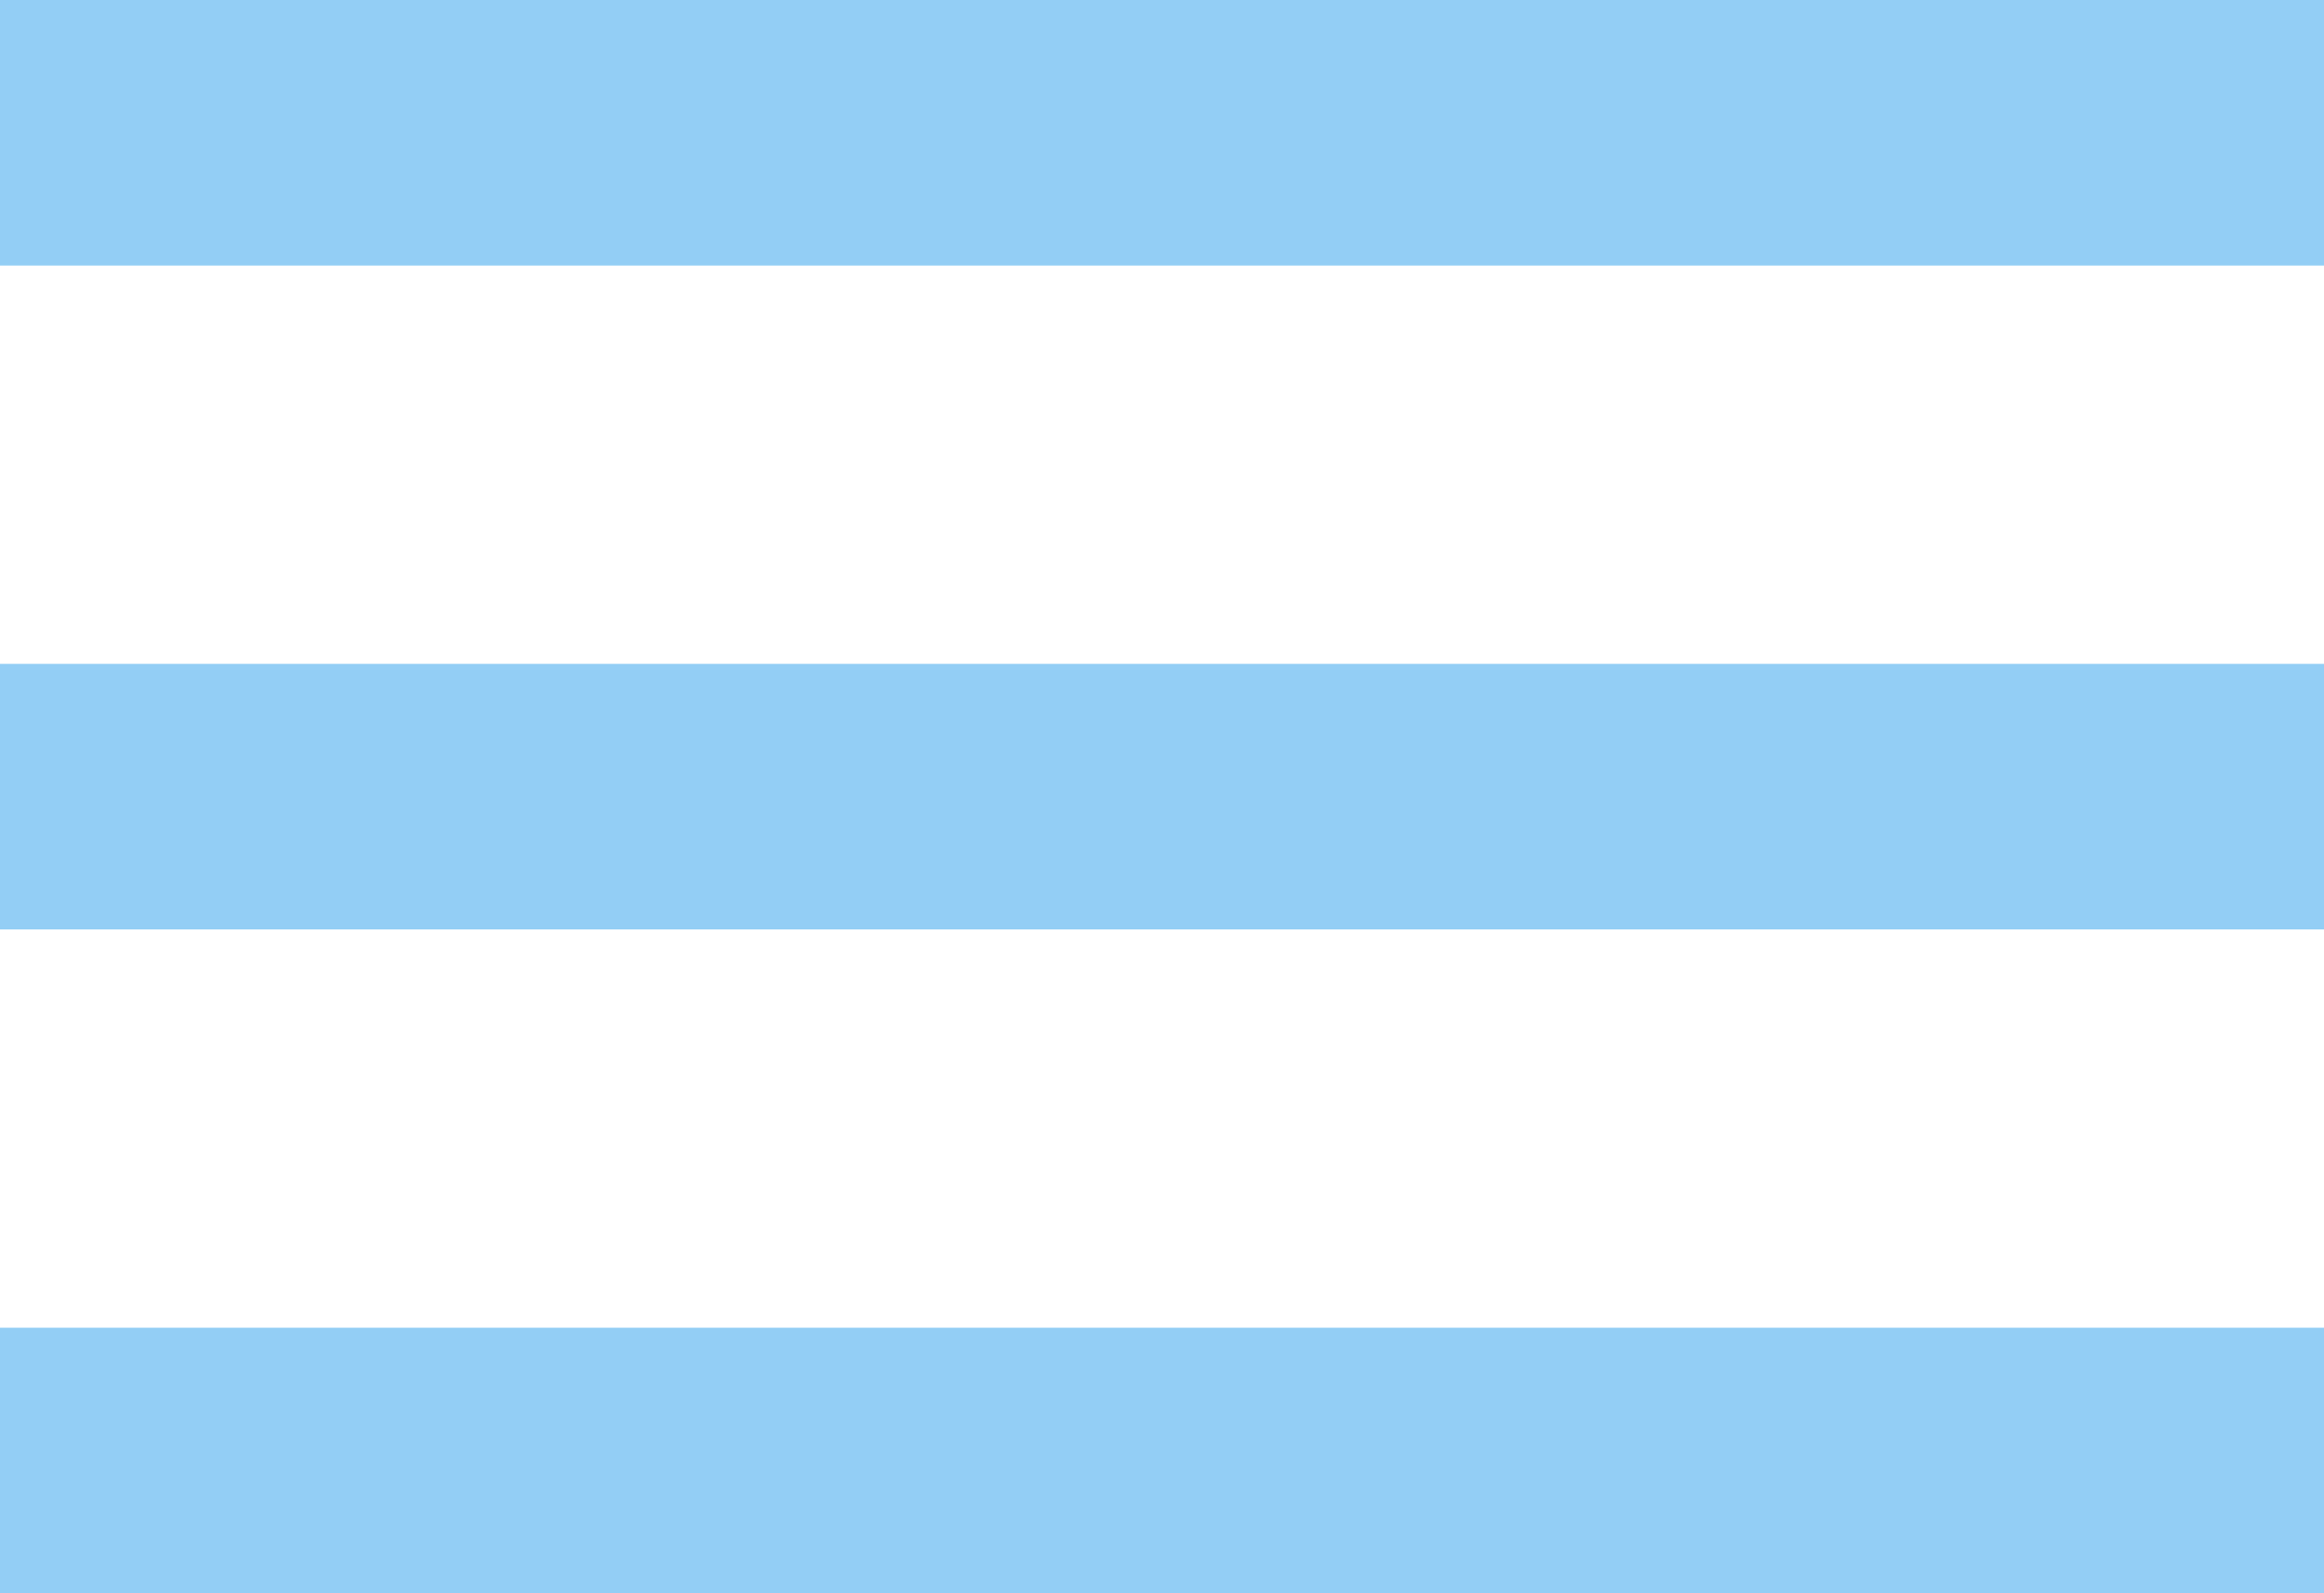 <svg width="35" height="24" viewBox="0 0 35 24" fill="none" xmlns="http://www.w3.org/2000/svg">
<rect width="35" height="4" fill="#93CEF5"/>
<rect y="10" width="35" height="4" fill="#93CEF5"/>
<rect y="20" width="35" height="4" fill="#93CEF5"/>
</svg>
